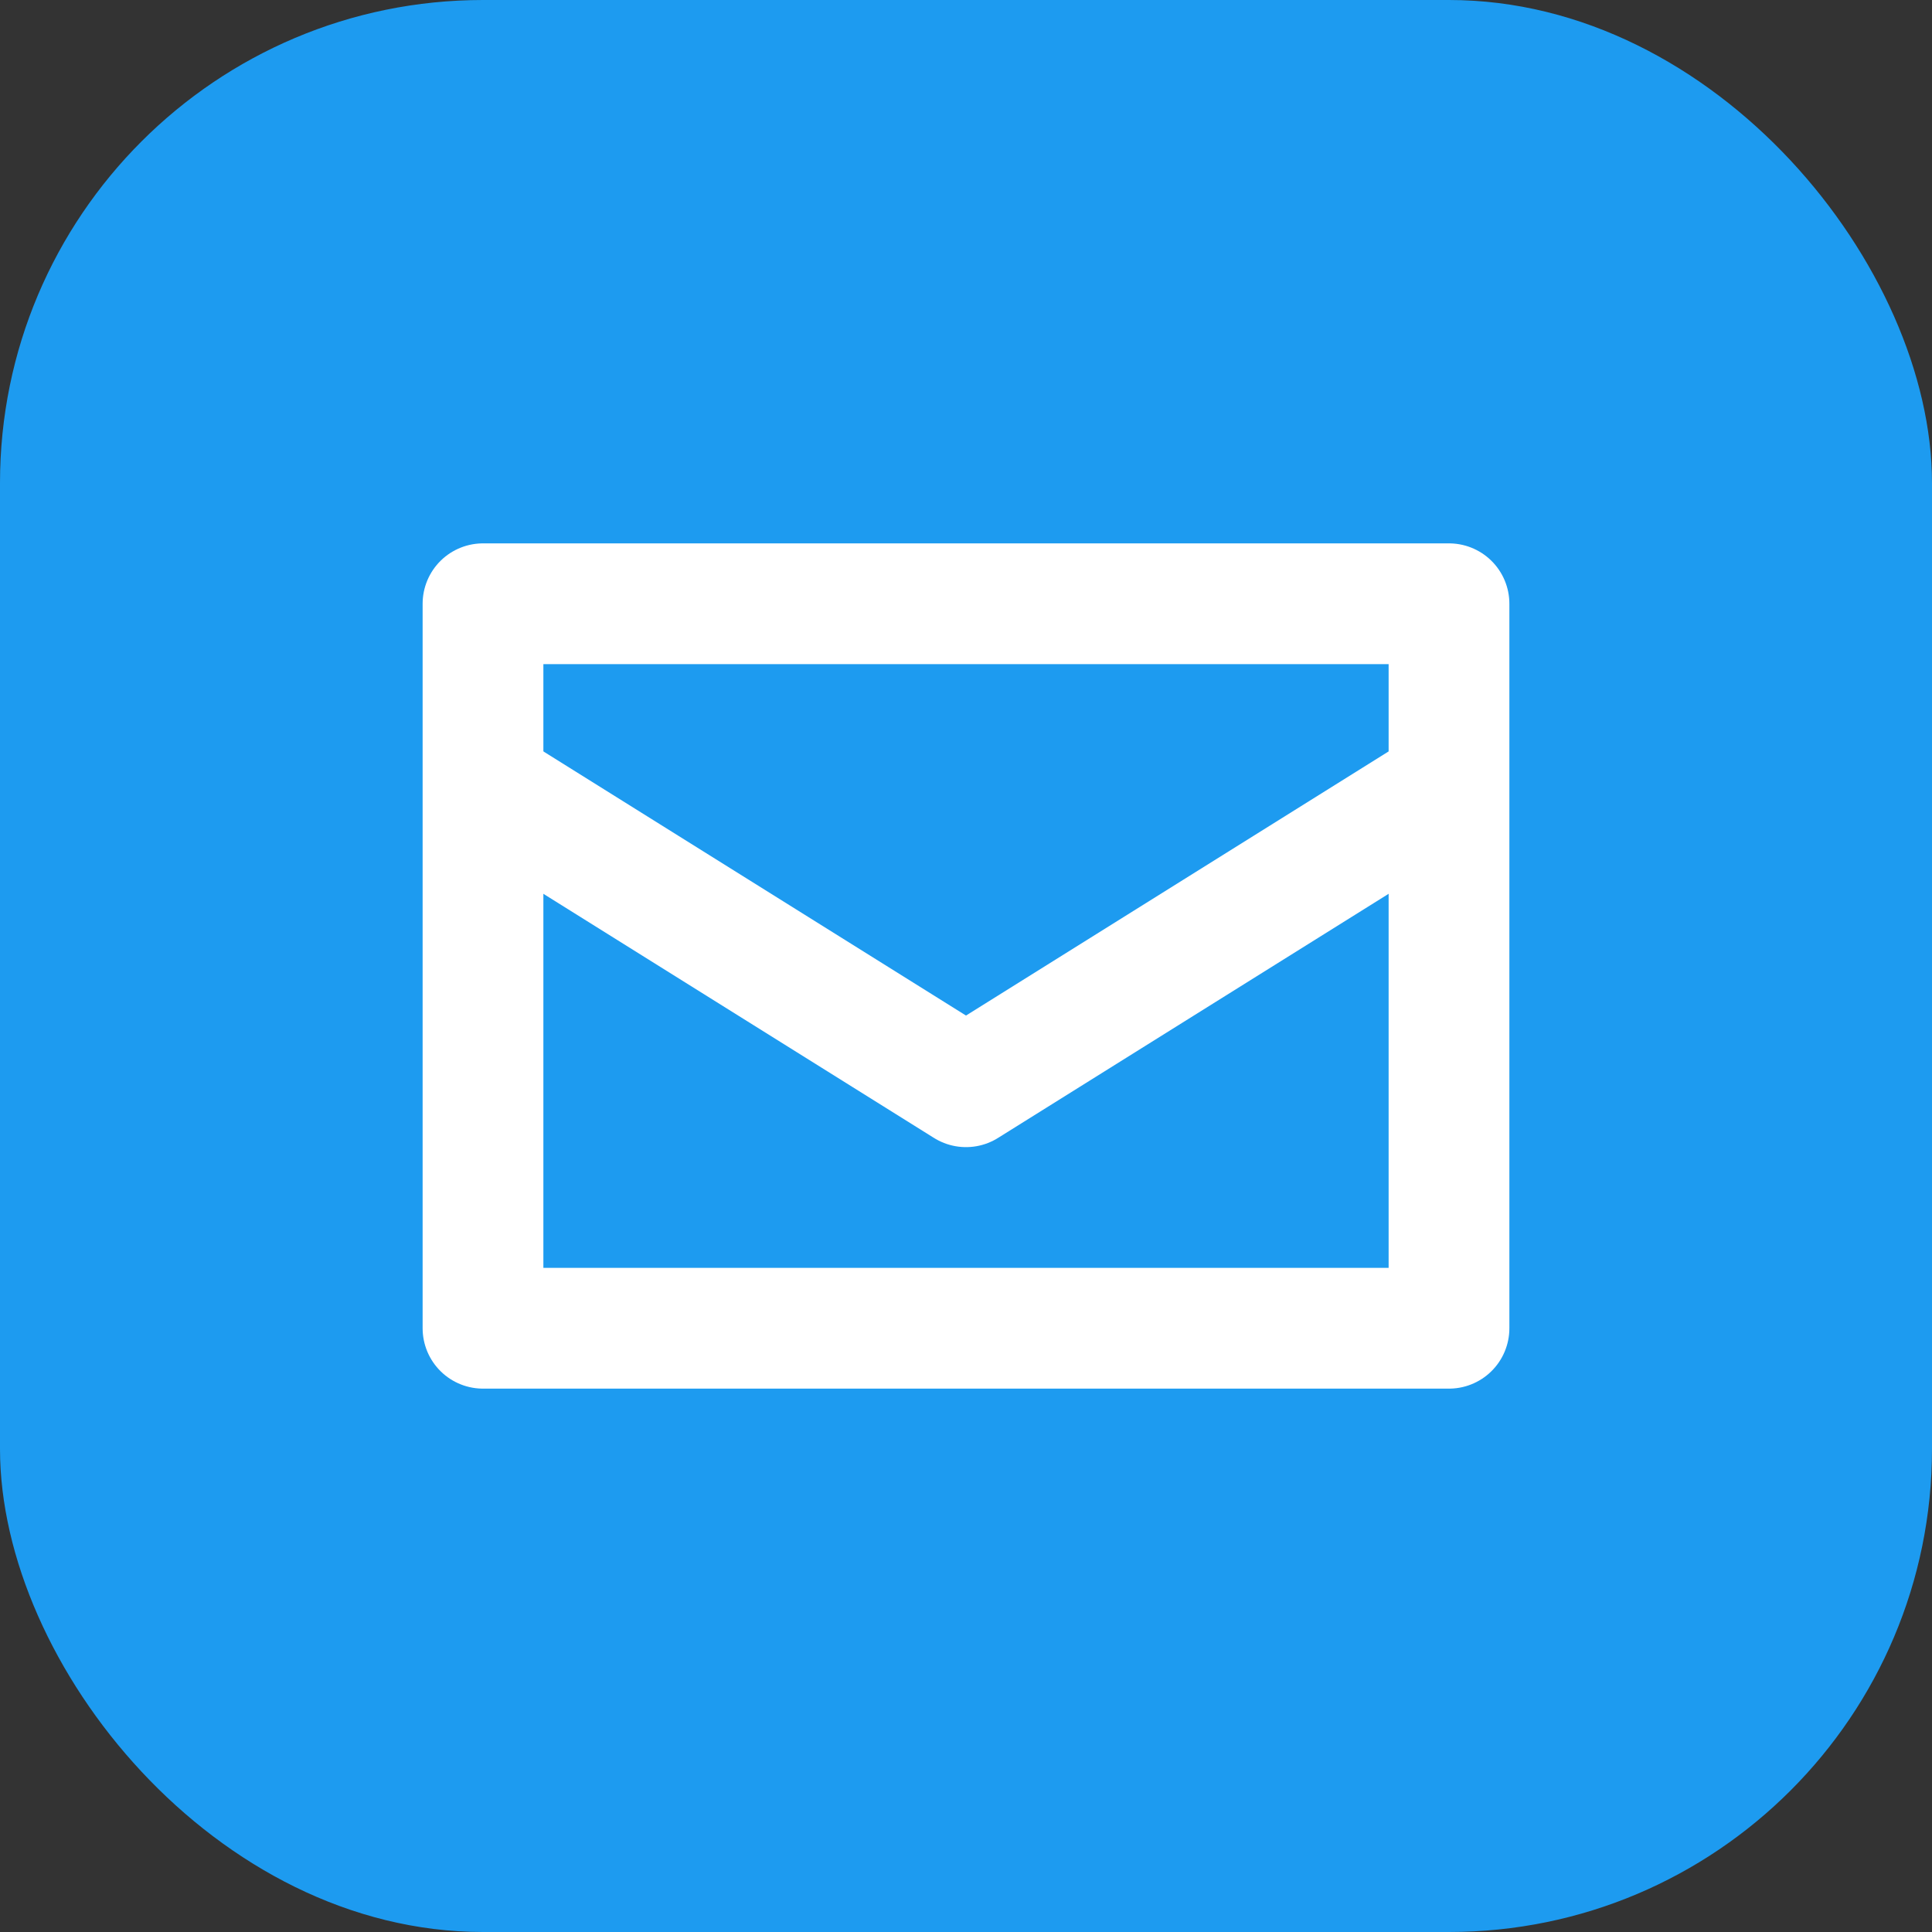 <svg width="512" height="512" viewBox="0 0 512 512" fill="none" xmlns="http://www.w3.org/2000/svg">
  <rect x="0" y="0" width="512" height="512" fill="#333333" stroke="none"/>
  <rect width="512" height="512" rx="128" fill="#1D9BF0"/>
  <path d="M384 160H128V352H384V160Z" stroke="white" stroke-width="32" stroke-linejoin="round"/>
  <path d="M128 208L256 288L384 208" stroke="white" stroke-width="32" stroke-linejoin="round"/>
</svg> 
